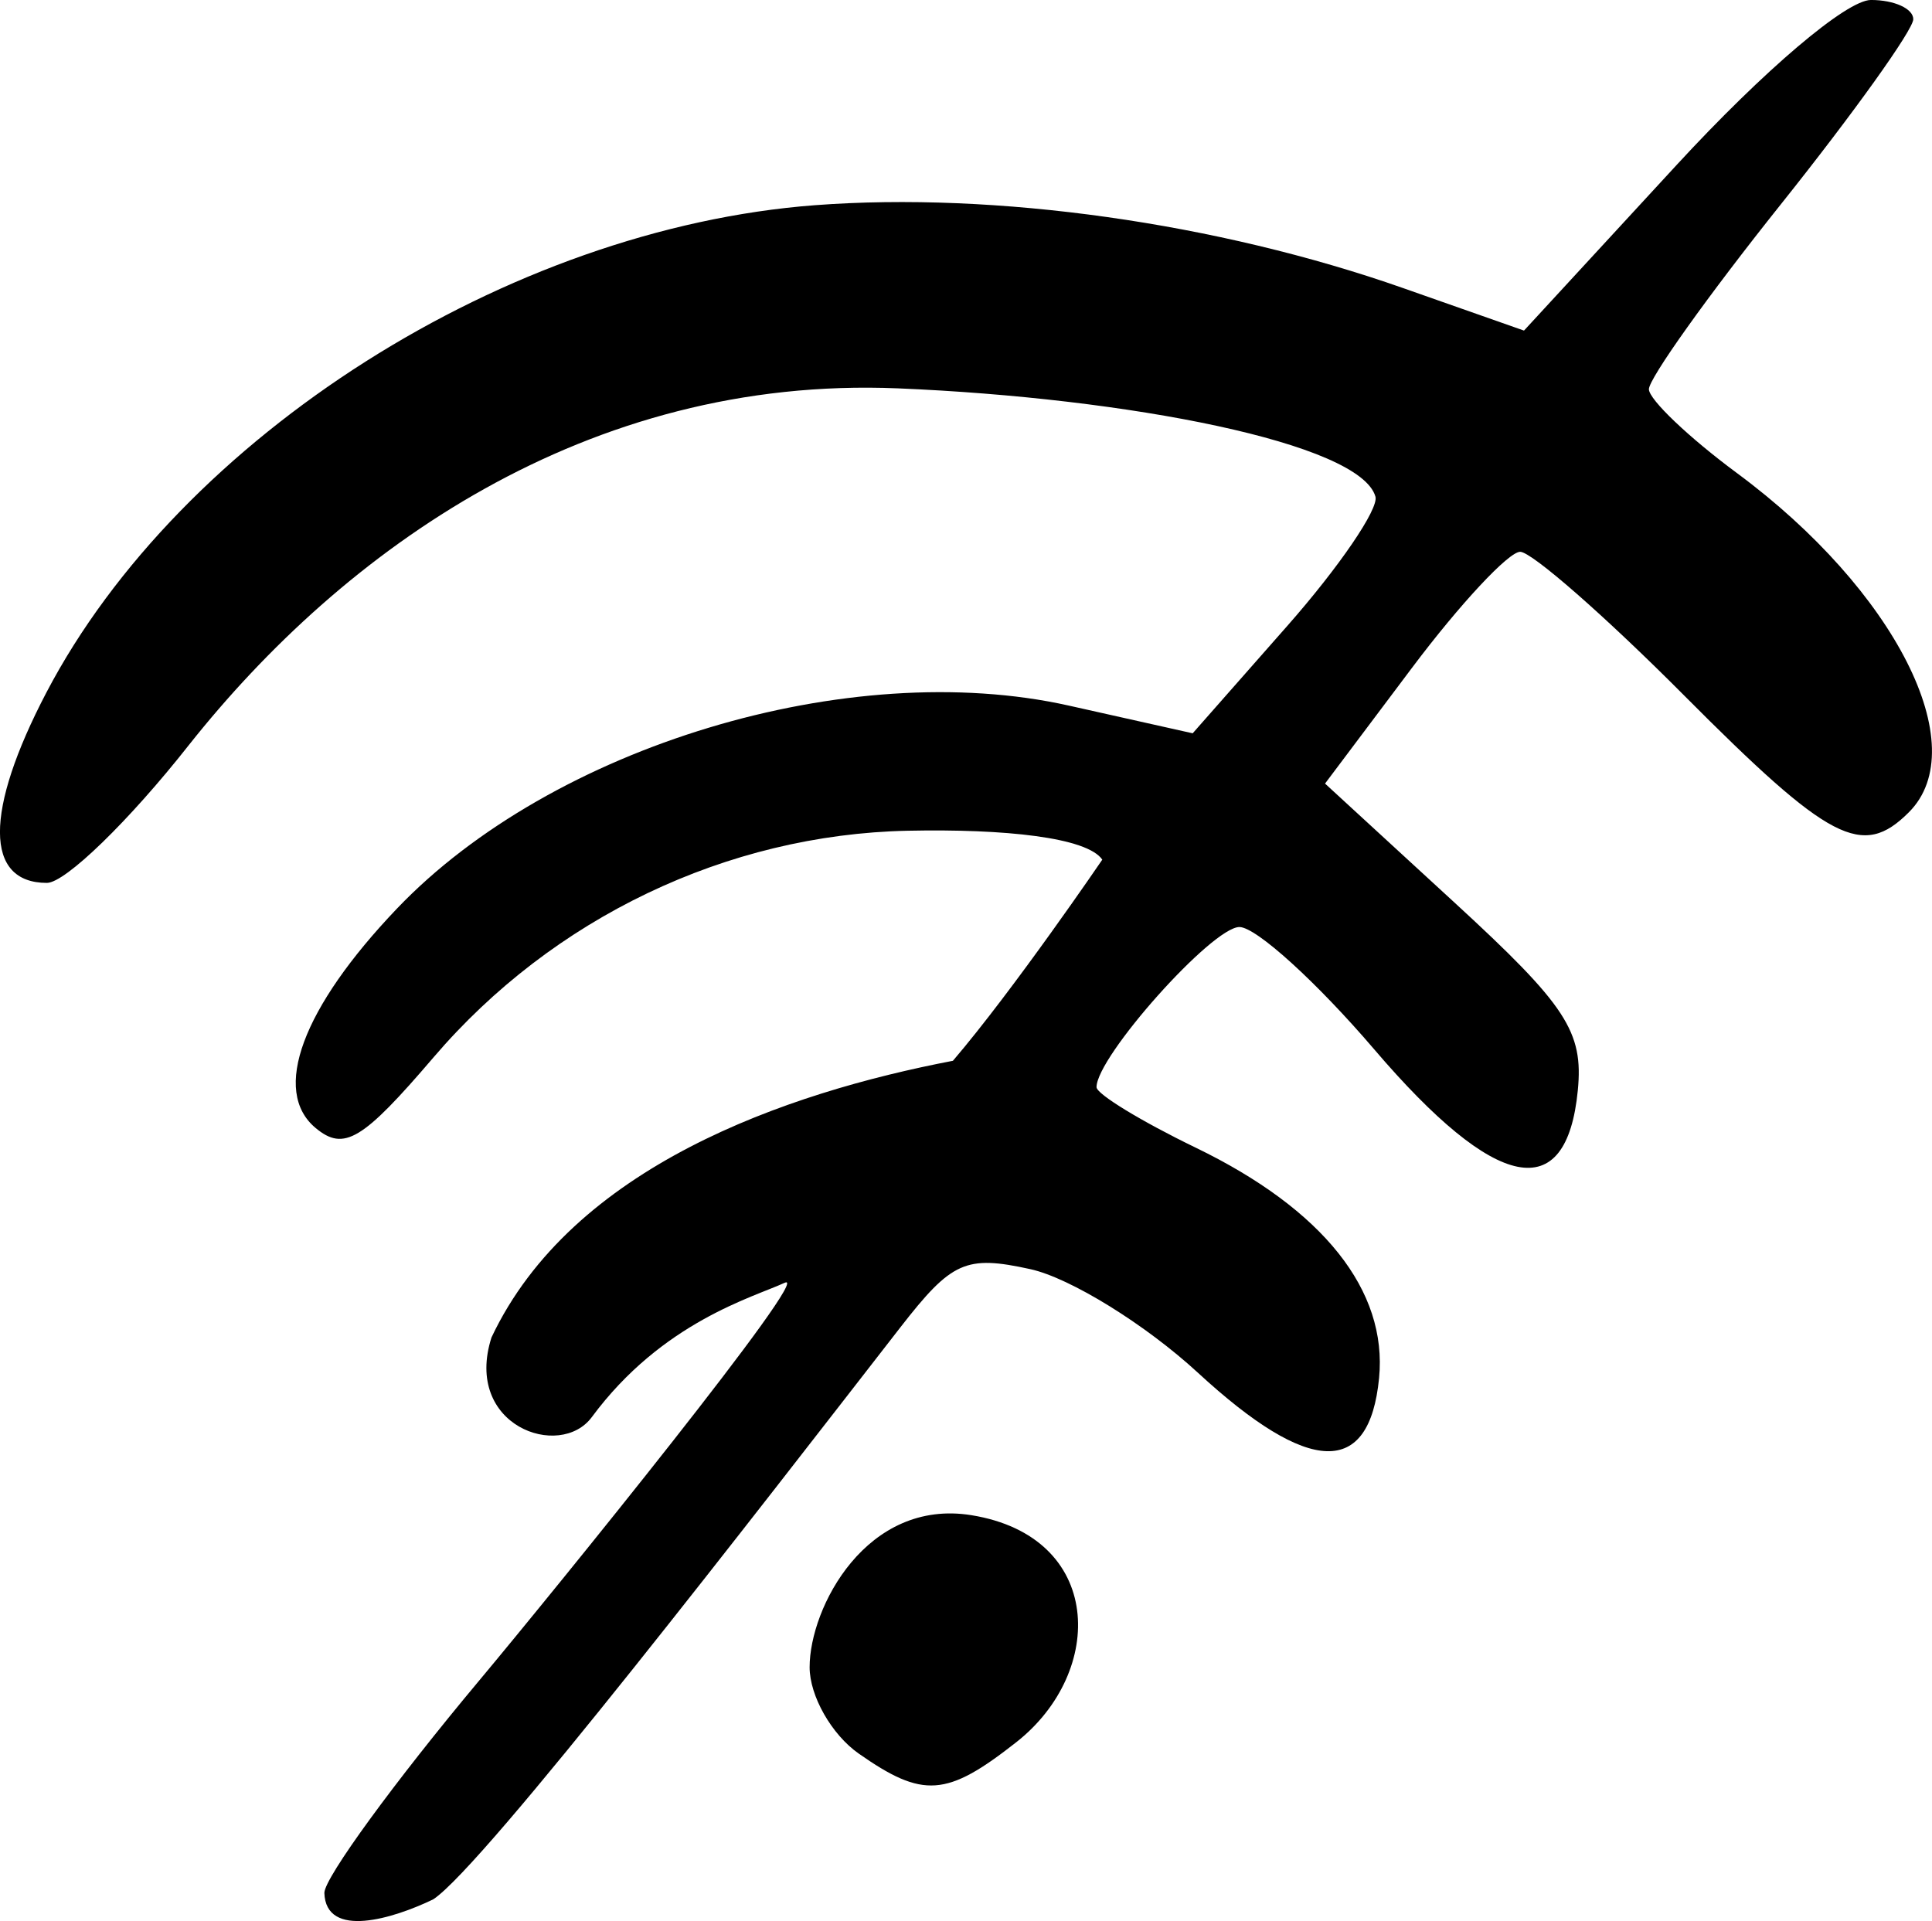 <?xml version="1.0" ?><!-- Created with Inkscape (http://www.inkscape.org/) --><svg height="93.078mm" id="svg70190" inkscape:version="1.1.1 (eb90963e84, 2021-10-02)" sodipodi:docname="offline_2.svg" version="1.1" viewBox="0 0 93.598 93.078" width="93.598mm" xmlns="http://www.w3.org/2000/svg" xmlns:inkscape="http://www.inkscape.org/namespaces/inkscape" xmlns:sodipodi="http://sodipodi.sourceforge.net/DTD/sodipodi-0.dtd" xmlns:svg="http://www.w3.org/2000/svg">
  <sodipodi:namedview bordercolor="#666666" borderopacity="1.0" id="namedview70192" inkscape:current-layer="layer1" inkscape:cx="150.65807" inkscape:cy="334.88244" inkscape:document-units="mm" inkscape:pagecheckerboard="0" inkscape:pageopacity="0.0" inkscape:pageshadow="2" inkscape:window-height="1016" inkscape:window-maximized="1" inkscape:window-width="1866" inkscape:window-x="54" inkscape:window-y="27" inkscape:zoom="0.64052329" pagecolor="#ffffff" showgrid="false"/>
  <defs id="defs70187"/>
  <g id="layer1" inkscape:groupmode="layer" inkscape:label="Capa 1" transform="translate(-65.144,-60.034)">
    <path d="m 80.859,151.74 c 0.013,-0.735 3.38,-5.355 7.486,-10.265 3.753,-4.488 16.295,-19.972 14.813,-19.289 -1.537,0.709 -5.932,1.897 -9.342,6.507 -1.545,2.088 -6.227,0.424 -4.862,-3.857 3.905,-8.272 14.244,-11.852 22.355,-13.406 2.939,-3.435 7.237,-9.745 7.237,-9.745 -0.736,-1.077 -4.71,-1.5 -9.432,-1.401 -8.749,0.184 -17.187,4.218 -22.967,10.98 -3.44,4.023 -4.338,4.563 -5.708,3.426 -2.152,-1.787 -0.658,-5.823 3.939,-10.637 7.514,-7.868 21.902,-12.214 32.549,-9.832 l 5.998,1.342 4.579,-5.199 c 2.519,-2.859 4.443,-5.68 4.275,-6.268 -0.738,-2.599 -11.975,-4.782 -23.136,-5.246 -15.079,-0.627 -26.861,7.839 -34.345,17.277 -2.893,3.676 -5.99,6.684 -6.882,6.684 -3.023,0 -3.032,-3.474 -0.026,-9.221 6.511,-12.436 22.364,-22.489 37.237,-23.614 8.746,-0.661 19.5,0.855 28.501,4.019 l 5.848,2.056 7.38,-8.009 c 4.25,-4.613 8.249,-8.009 9.429,-8.009 1.127,0 2.05,0.419 2.05,0.932 0,0.512 -2.888,4.549 -6.417,8.97 -3.529,4.421 -6.405,8.454 -6.391,8.961 0.016,0.507 1.936,2.336 4.271,4.063 7.659,5.666 11.501,13.252 8.324,16.43 -2.254,2.254 -3.83,1.434 -10.897,-5.668 -3.804,-3.823 -7.375,-6.952 -7.934,-6.952 -0.56,0 -2.916,2.527 -5.236,5.615 l -4.218,5.615 6.284,5.776 c 5.408,4.97 6.24,6.239 5.962,9.09 -0.546,5.604 -3.963,4.918 -9.857,-1.982 -2.788,-3.263 -5.729,-5.934 -6.536,-5.934 -1.321,0 -6.923,6.278 -6.923,7.759 0,0.333 2.164,1.653 4.809,2.933 6.169,2.987 9.296,6.918 8.879,11.166 -0.471,4.805 -3.371,4.718 -8.775,-0.262 -2.534,-2.336 -6.187,-4.595 -8.117,-5.019 -3.132,-0.688 -3.809,-0.385 -6.302,2.823 -6.781,8.725 -20.177,26.104 -22.627,27.709 -1.907,0.923 -5.211,1.951 -5.276,-0.32 z m 25.885,-6.745 c -1.312,-0.919 -2.377,-2.793 -2.377,-4.183 0,-2.894 2.763,-8.189 7.844,-7.365 6.403,1.038 6.514,7.581 2.171,10.996 -3.375,2.655 -4.518,2.737 -7.638,0.552 z" fill="#00B894" id="path1267" sodipodi:nodetypes="csssccsssssssscsccsscsscsssscssssscssssssssccscsss" style="display:inline;fill:#000000;stroke-width:1.069"/>
  </g>
</svg>